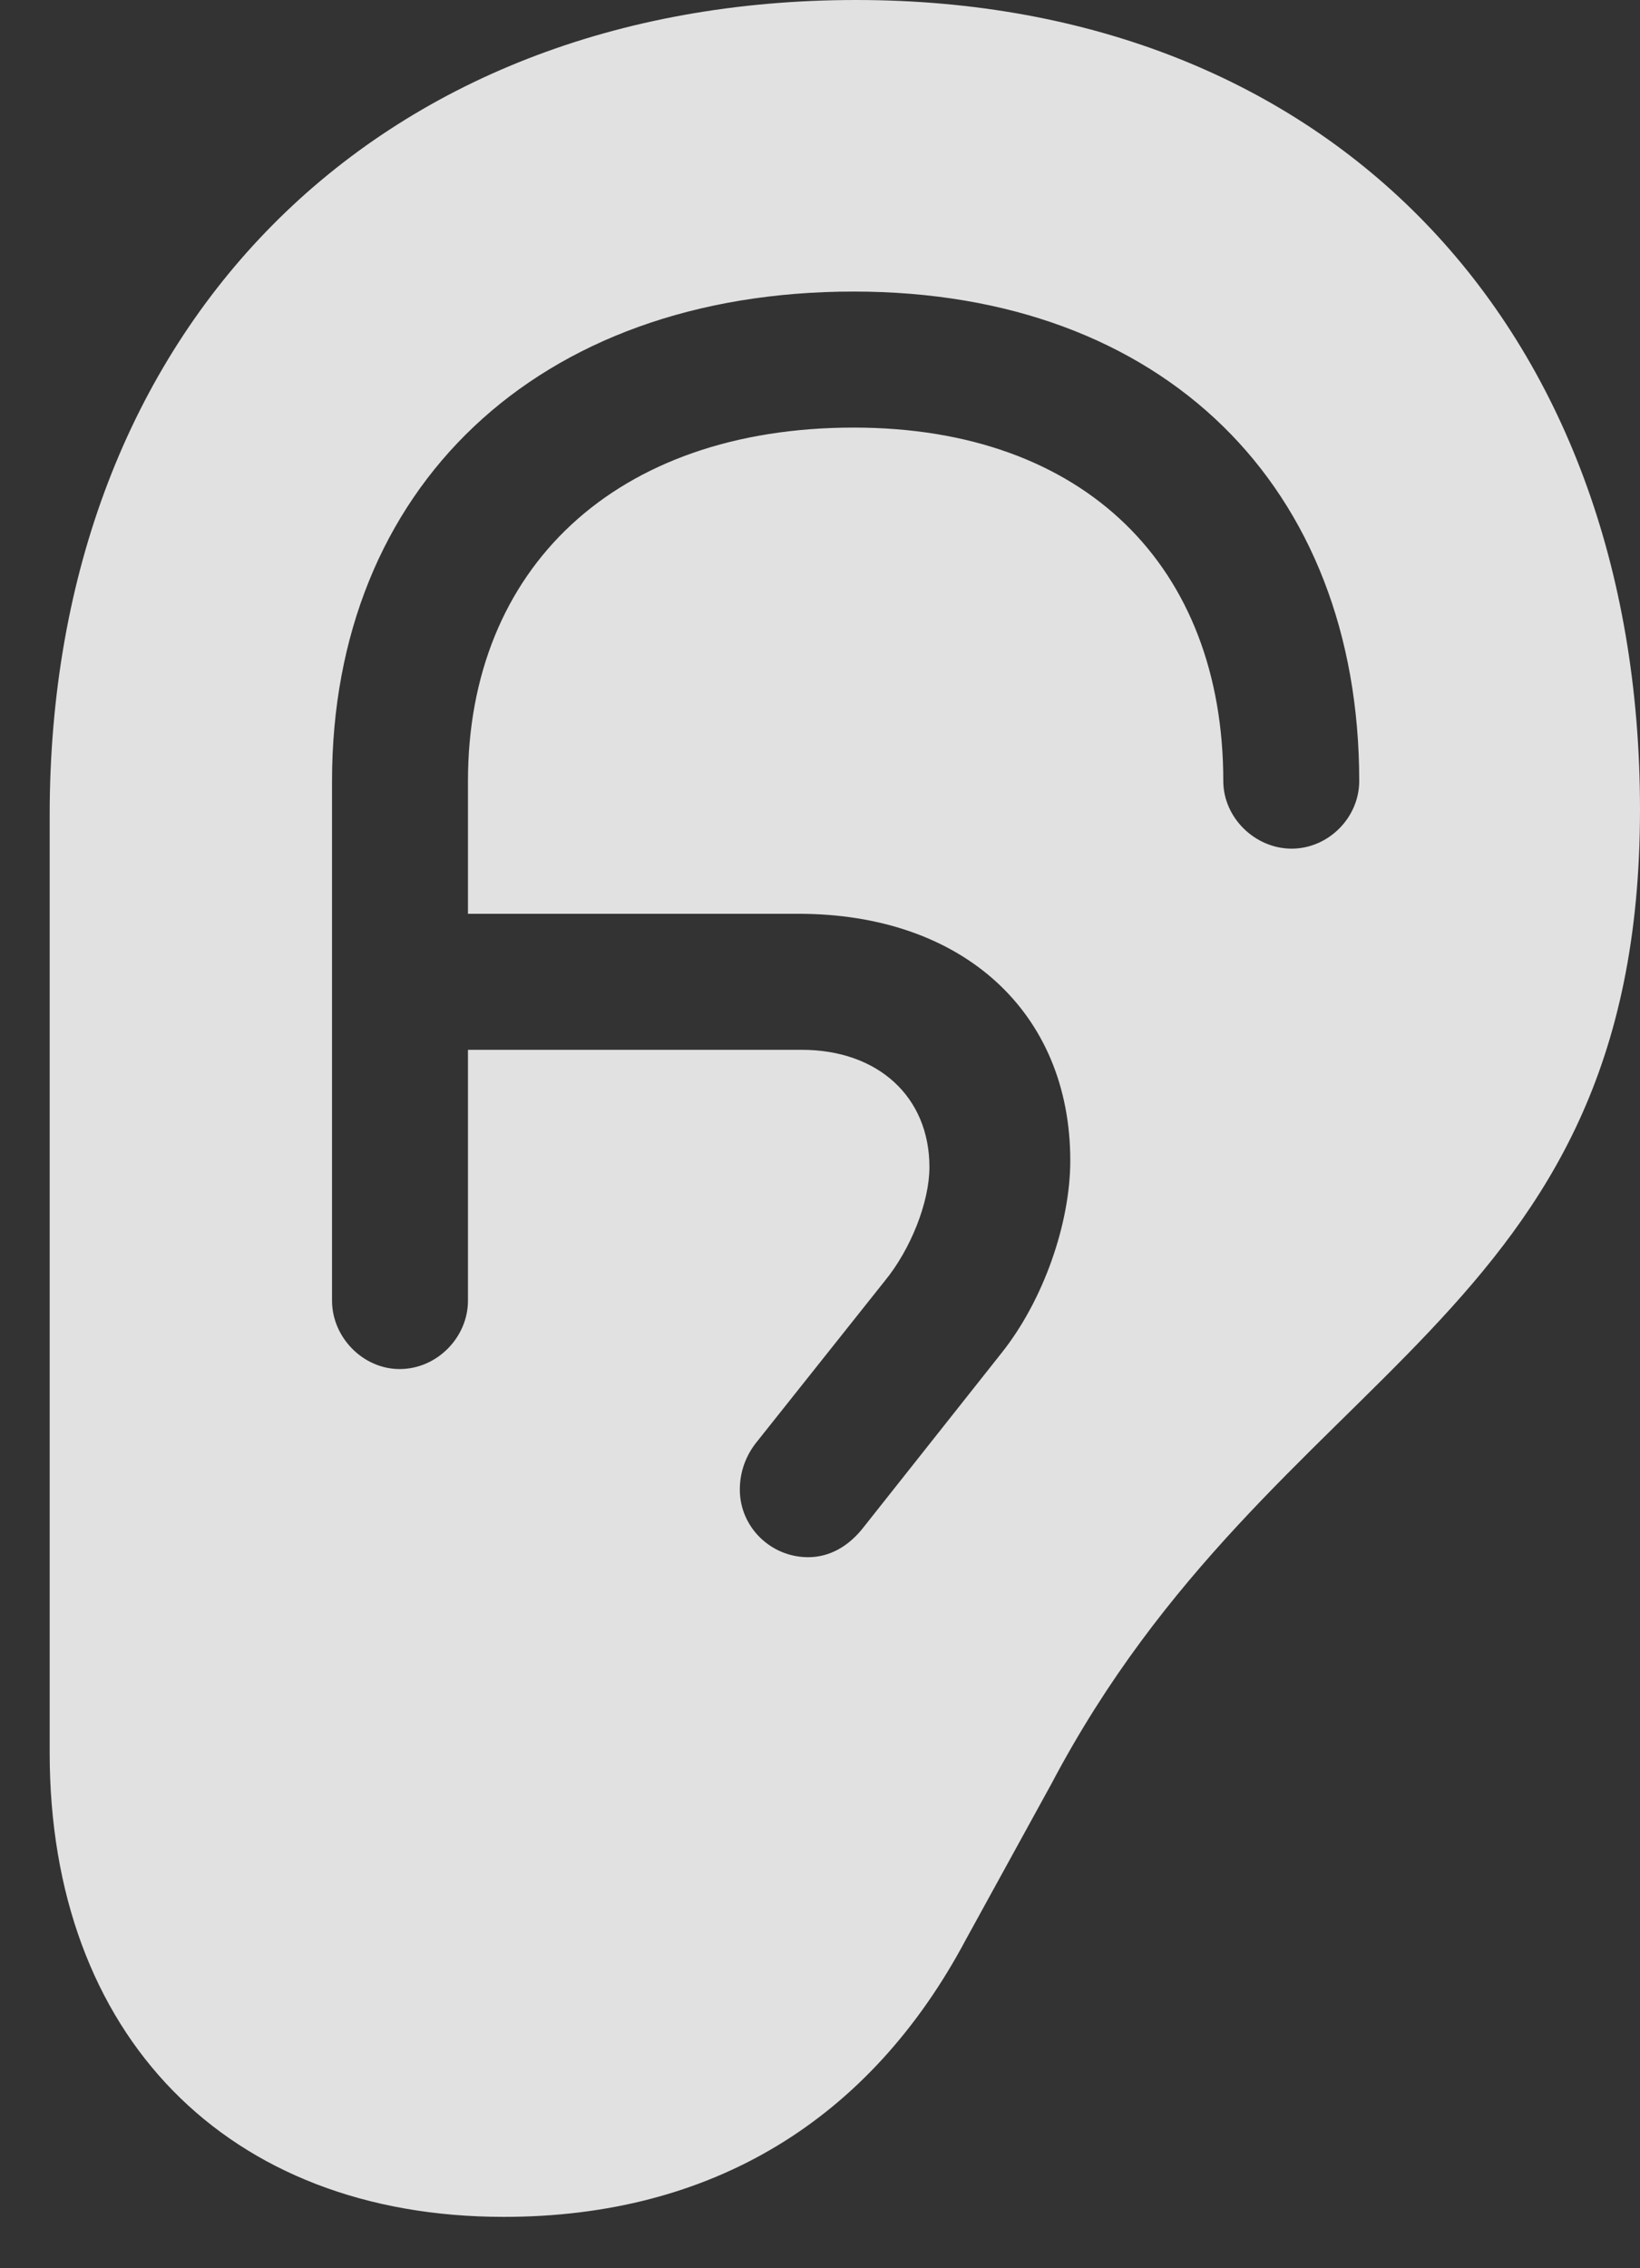 <?xml version="1.0" encoding="UTF-8"?>
<!--Generator: Apple Native CoreSVG 326-->
<!DOCTYPE svg
PUBLIC "-//W3C//DTD SVG 1.1//EN"
       "http://www.w3.org/Graphics/SVG/1.1/DTD/svg11.dtd">
<svg version="1.1" xmlns="http://www.w3.org/2000/svg" xmlns:xlink="http://www.w3.org/1999/xlink" viewBox="0 0 19.678 27.197">
 <rect x="0" y="0" width="19.678" height="27.197" fill="#333333" stroke="none"/>
 <g>
  <rect height="27.197" opacity="0" width="19.678" x="0" y="0"/>
  <path d="M19.678 9.707C19.678 15.889 15.293 16.318 12.617 21.387L11.592 23.252C10.44 25.42 8.545 26.582 6.045 26.582C2.725 26.582 0.596 24.404 0.596 21.016L0.596 9.775C0.596 3.936 4.502 0 10.273 0C15.928 0 19.678 3.877 19.678 9.707ZM3.984 9.365L3.984 15.596C3.984 16.035 4.355 16.416 4.795 16.416C5.244 16.416 5.615 16.035 5.615 15.596L5.615 12.588L9.619 12.588C10.537 12.588 11.152 13.154 11.152 13.994C11.152 14.414 10.928 14.98 10.615 15.361L9.092 17.275C8.945 17.451 8.877 17.656 8.877 17.861C8.877 18.311 9.248 18.672 9.697 18.672C9.951 18.672 10.185 18.545 10.371 18.301L12.012 16.23C12.52 15.596 12.842 14.668 12.842 13.916C12.842 12.139 11.553 10.957 9.58 10.957L5.615 10.957L5.615 9.365C5.615 6.816 7.383 5.127 10.244 5.127C13.018 5.127 14.678 6.797 14.678 9.365C14.678 9.805 15.059 10.176 15.498 10.176C15.938 10.176 16.309 9.805 16.309 9.365C16.309 5.84 13.965 3.496 10.244 3.496C6.436 3.496 3.984 5.859 3.984 9.365Z" fill="white" fill-opacity="0.85"/>
 </g>
</svg>
